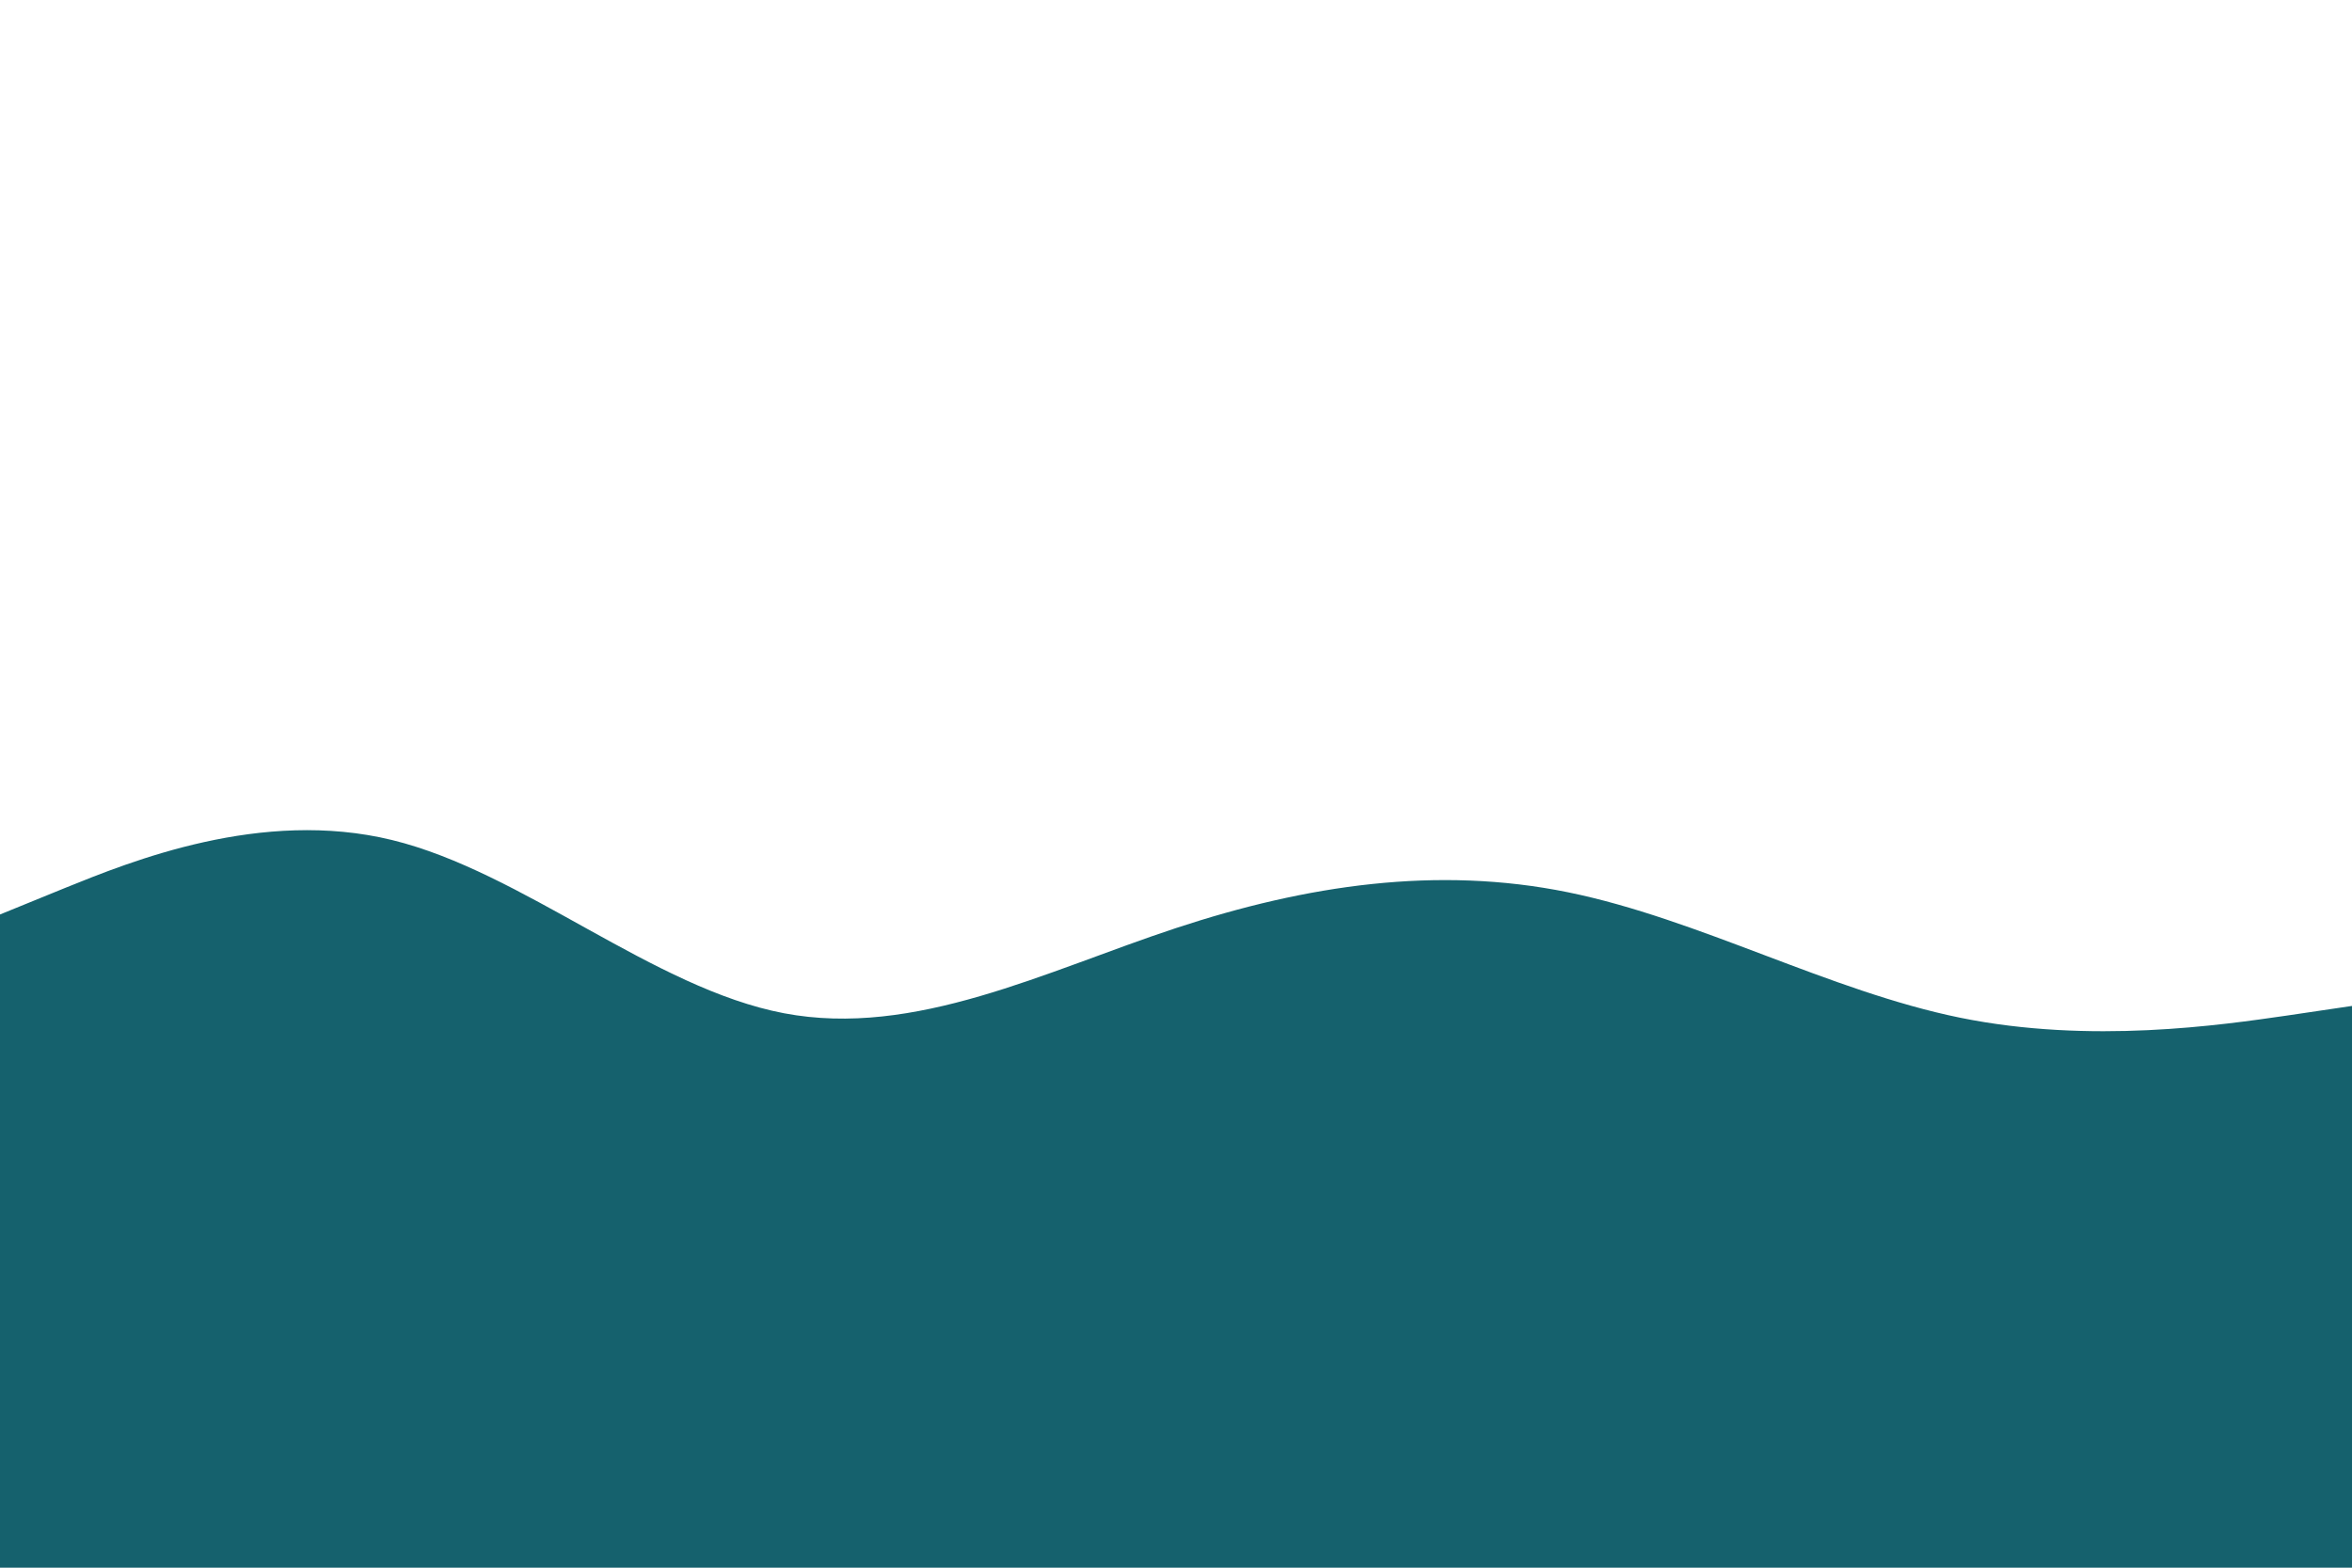 <svg id="visual" viewBox="0 0 900 600" width="900" height="600" xmlns="http://www.w3.org/2000/svg" xmlns:xlink="http://www.w3.org/1999/xlink" version="1.1"><rect x="0" y="0" width="900" height="600" fill="#ffffff"></rect><path d="M0 350L25 339.8C50 329.7 100 309.3 150 321.5C200 333.7 250 378.3 300 387.8C350 397.3 400 371.7 450 355.2C500 338.7 550 331.3 600 341.5C650 351.7 700 379.3 750 389.5C800 399.7 850 392.3 875 388.7L900 385L900 601L875 601C850 601 800 601 750 601C700 601 650 601 600 601C550 601 500 601 450 601C400 601 350 601 300 601C250 601 200 601 150 601C100 601 50 601 25 601L0 601Z" fill="#15616d" stroke-linecap="round" stroke-linejoin="miter"></path></svg>